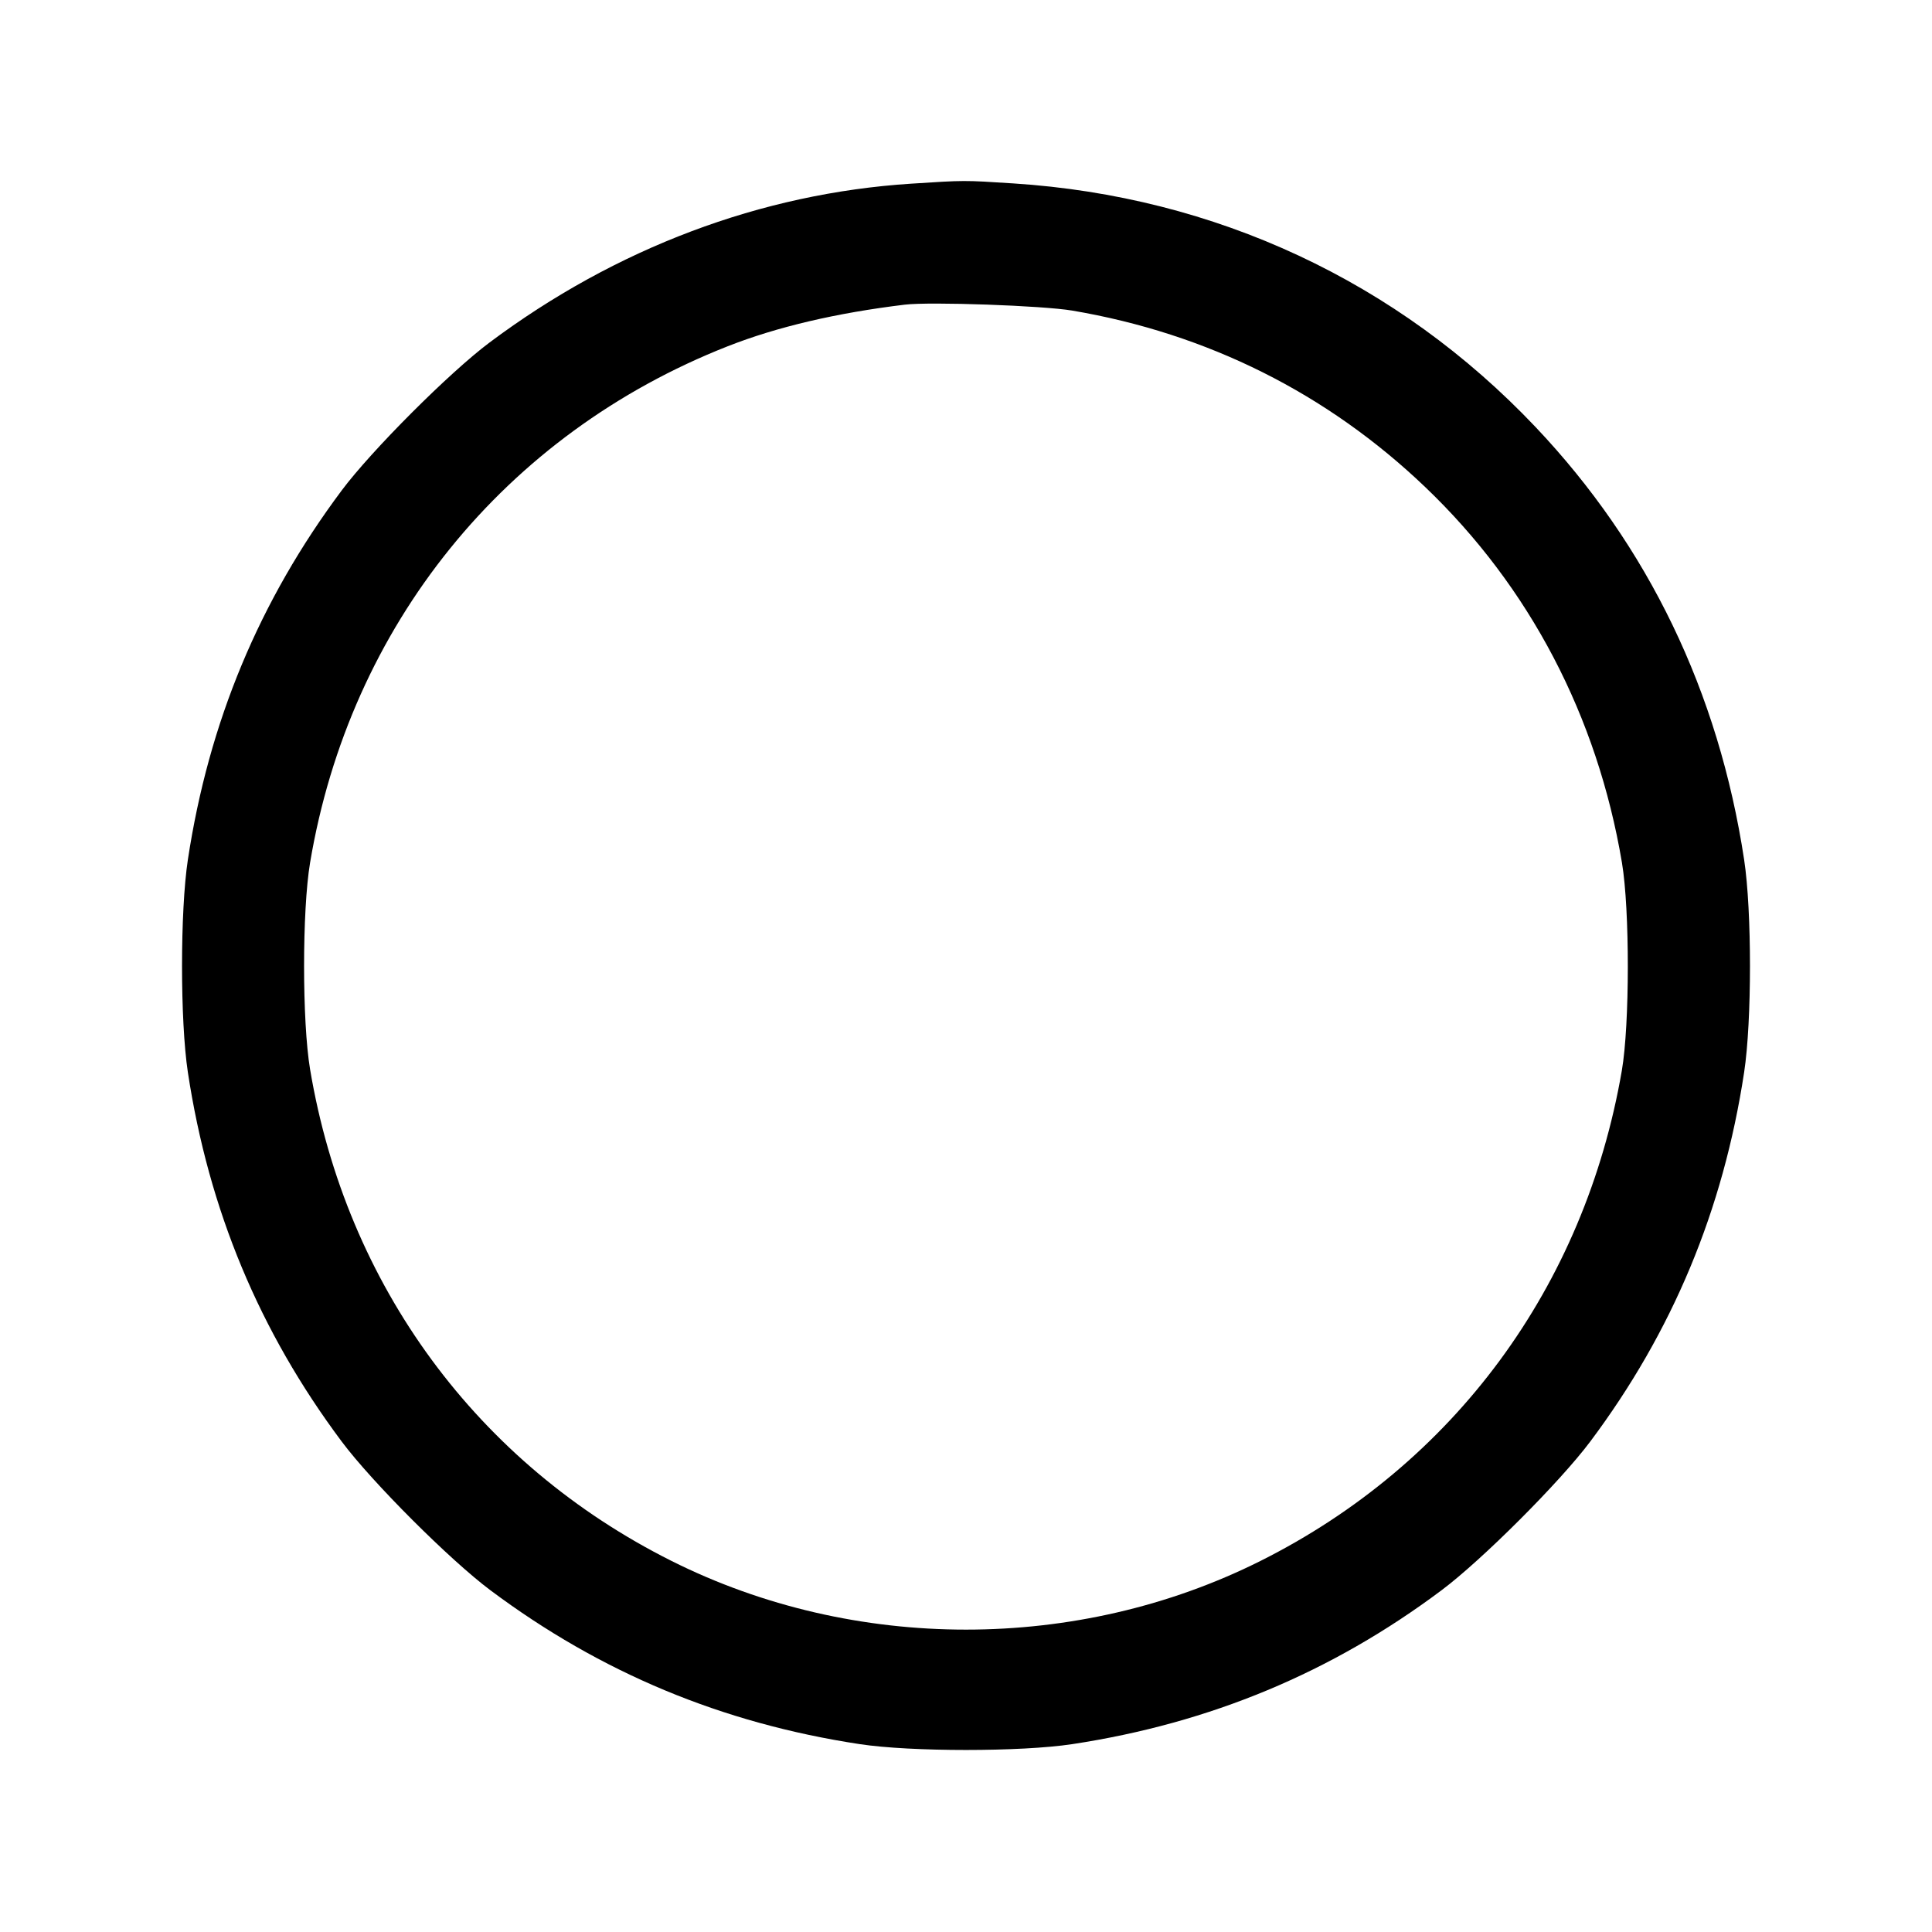<svg xmlns="http://www.w3.org/2000/svg" width="512" height="512" viewBox="0 0 512 512"><path d="M241.493 48.673 C 201.694 51.236,163.176 65.747,129.707 90.787 C 119.118 98.709,98.459 119.383,90.552 129.971 C 68.706 159.223,55.330 191.336,49.785 227.840 C 47.724 241.414,47.724 270.586,49.785 284.160 C 55.331 320.671,68.725 352.821,90.558 382.029 C 98.598 392.784,119.216 413.402,129.971 421.442 C 159.179 443.275,191.329 456.669,227.840 462.215 C 241.414 464.276,270.586 464.276,284.160 462.215 C 320.686 456.667,352.914 443.237,382.029 421.430 C 392.784 413.374,413.374 392.784,421.430 382.029 C 443.237 352.914,456.667 320.686,462.215 284.160 C 464.276 270.586,464.276 241.414,462.215 227.840 C 455.463 183.387,436.803 144.683,406.921 113.150 C 370.380 74.590,322.088 52.062,268.561 48.607 C 255.365 47.755,255.779 47.754,241.493 48.673 M284.160 82.308 C 319.998 88.383,351.735 104.258,377.739 129.118 C 405.349 155.513,423.300 189.800,429.832 228.618 C 431.923 241.048,431.905 271.514,429.799 283.733 C 419.921 341.032,385.307 387.989,334.011 413.679 C 285.590 437.929,226.410 437.929,177.989 413.679 C 126.525 387.905,91.775 340.650,82.174 283.382 C 80.053 270.734,80.053 241.266,82.174 228.618 C 92.715 165.745,133.739 115.017,192.849 91.764 C 205.896 86.632,221.606 82.941,239.787 80.737 C 246.454 79.928,276.372 80.988,284.160 82.308 " stroke="none" fill-rule="evenodd" fill="black"></path></svg>
